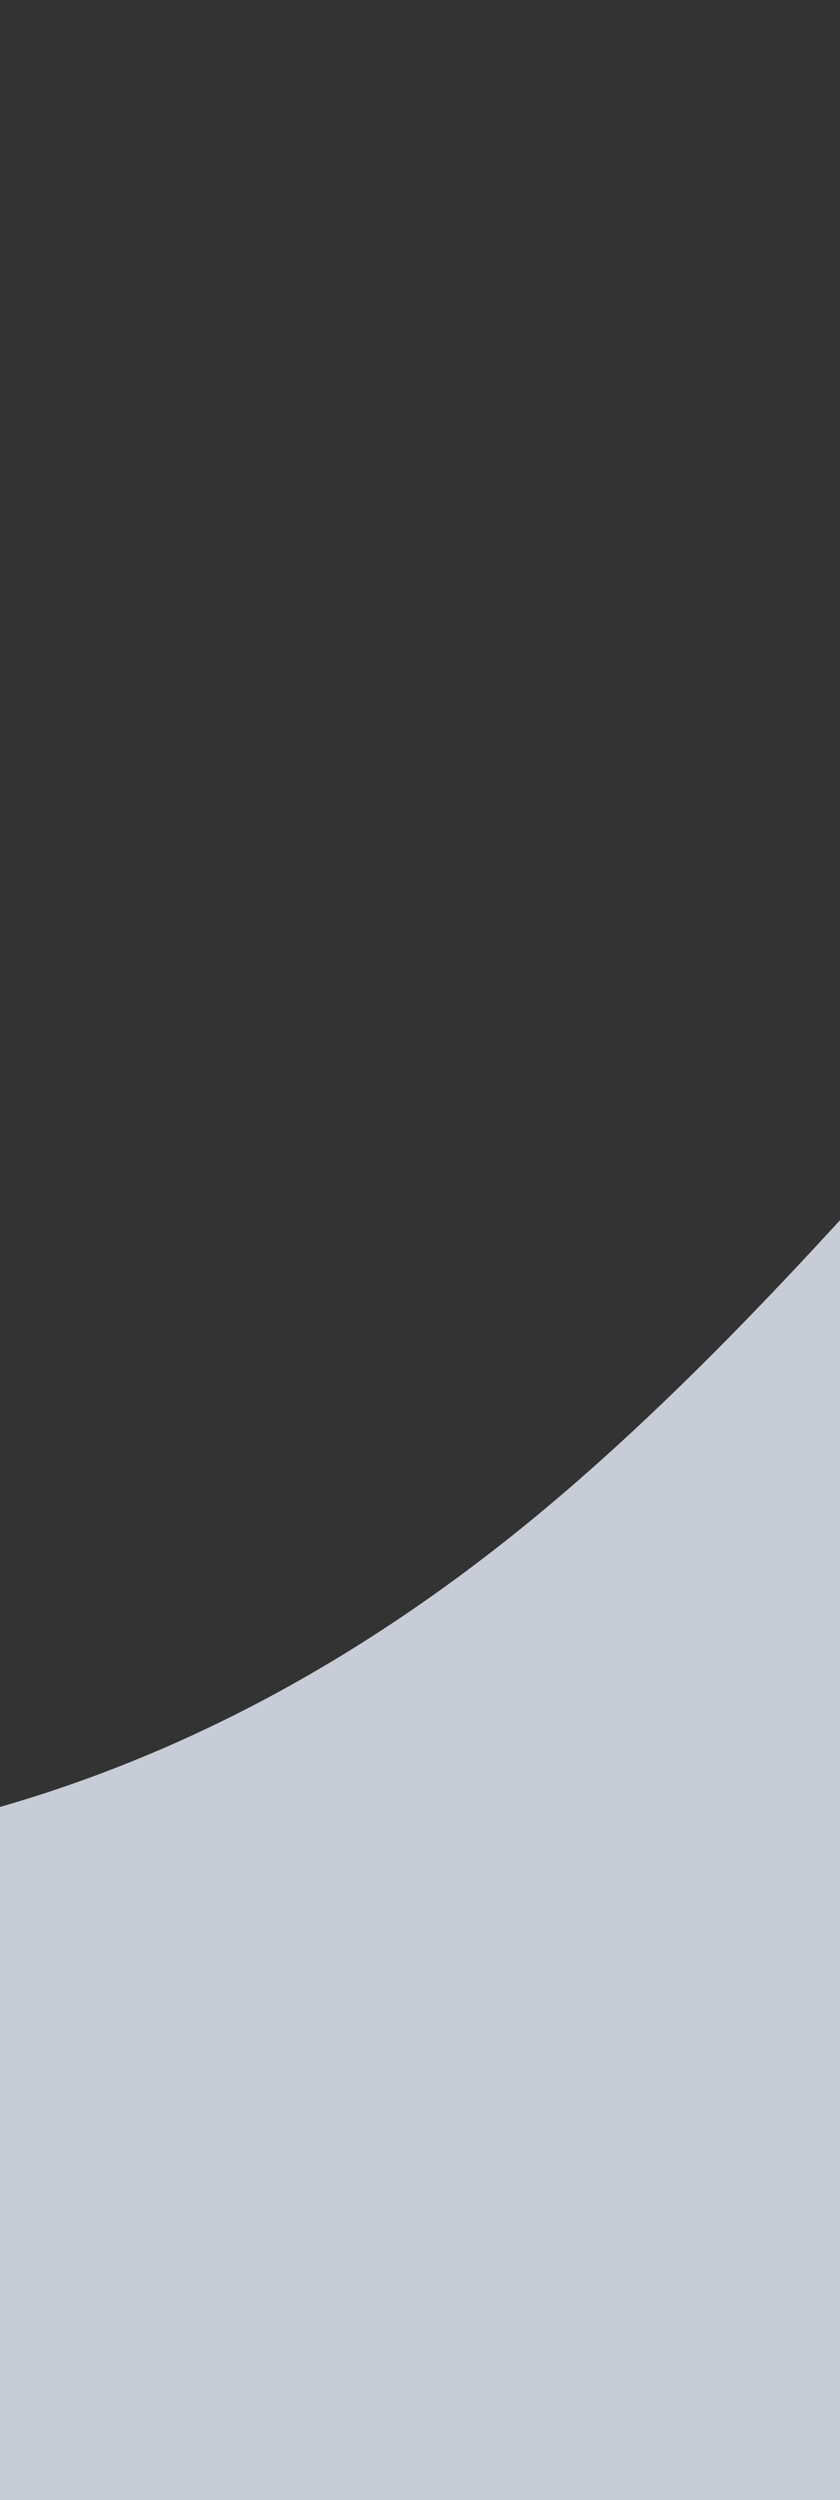 <svg width="320" height="952" viewBox="0 0 320 952" fill="none" xmlns="http://www.w3.org/2000/svg">
<rect x="0" y="0" width="320" height="952" fill="#333333" stroke="none"/>
<path opacity="0.8" fill-rule="evenodd" clip-rule="evenodd" d="M2389 -182H2298.14C2207.28 -182 2025.56 -182 1843.83 -124.25C1662.11 -69.125 1480.39 43.75 1298.67 43.75C1116.94 43.75 935.222 -69.125 753.5 25.375C571.778 119.875 390.056 421.75 208.333 574C26.611 726.25 -155.111 726.25 -336.833 686.875C-518.556 650.125 -700.278 574 -791.139 537.25L-882 497.875V952H-791.139C-700.278 952 -518.556 952 -336.833 952C-155.111 952 26.611 952 208.333 952C390.056 952 571.778 952 753.5 952C935.222 952 1116.94 952 1298.67 952C1480.39 952 1662.11 952 1843.83 952C2025.56 952 2207.28 952 2298.14 952H2389V-182Z" fill="#ECF2FF"/>
</svg>
